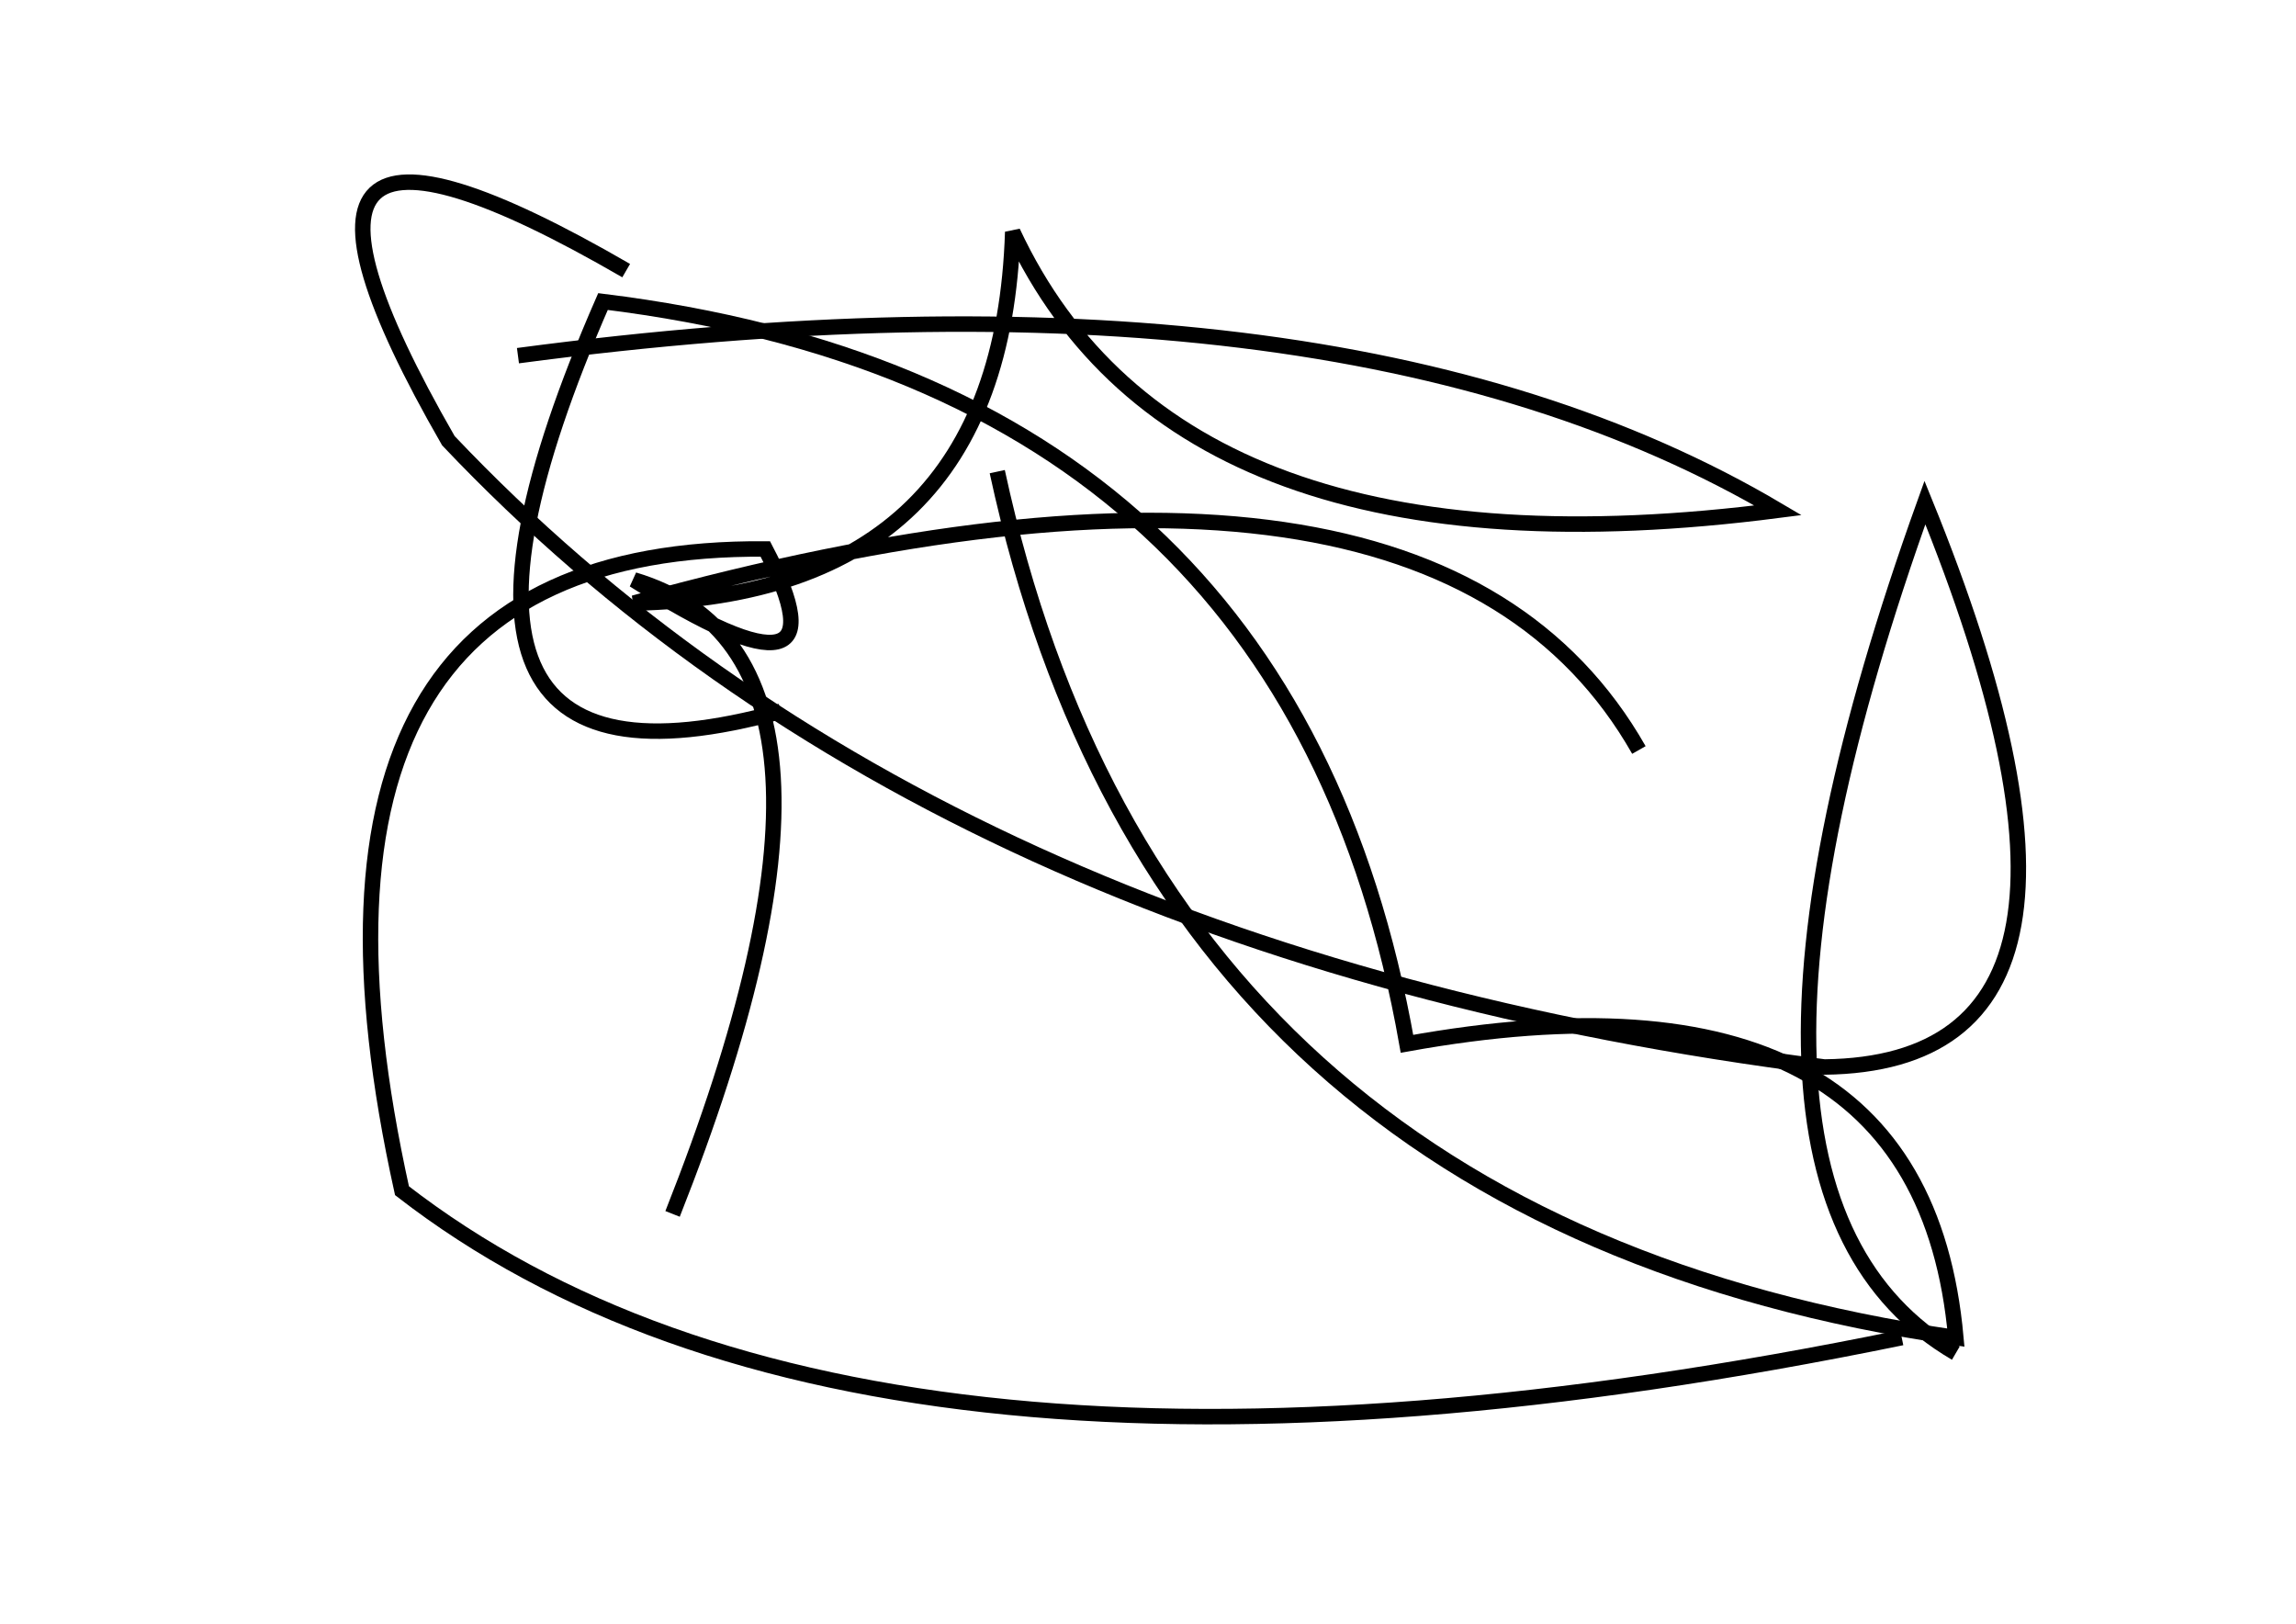 <?xml version="1.0" encoding="utf-8" ?>
<svg baseProfile="full" height="210mm" version="1.1" viewBox="0 0 297 210" width="297mm" xmlns="http://www.w3.org/2000/svg" xmlns:ev="http://www.w3.org/2001/xml-events" xmlns:xlink="http://www.w3.org/1999/xlink"><defs /><g transform="translate(43,30)"><path d="M 86,31 Q 107.0,128.0 210,143 Q 205.5,93.0 139,105 Q 124.0,20.0 35,9 Q 5.5,76.5 58,62" fill="none" stroke="black" stroke-width="2" /><path d="M 38,5 Q -15.5,-26.0 15,27 Q 78.0,93.5 193,108 Q 235.5,107.5 206,35 Q 174.0,124.0 210,145" fill="none" stroke="black" stroke-width="2" /><path d="M 44,127 Q 72.5,55.0 39,45 Q 67.5,63.0 56,41 Q -9.5,40.5 9,124 Q 69.0,170.5 203,143" fill="none" stroke="black" stroke-width="2" /><path d="M 169,67 Q 142.0,19.5 39,48 Q 86.5,47.0 88,0 Q 109.5,46.0 187,36 Q 129.5,2.0 24,16" fill="none" stroke="black" stroke-width="2" /></g></svg>